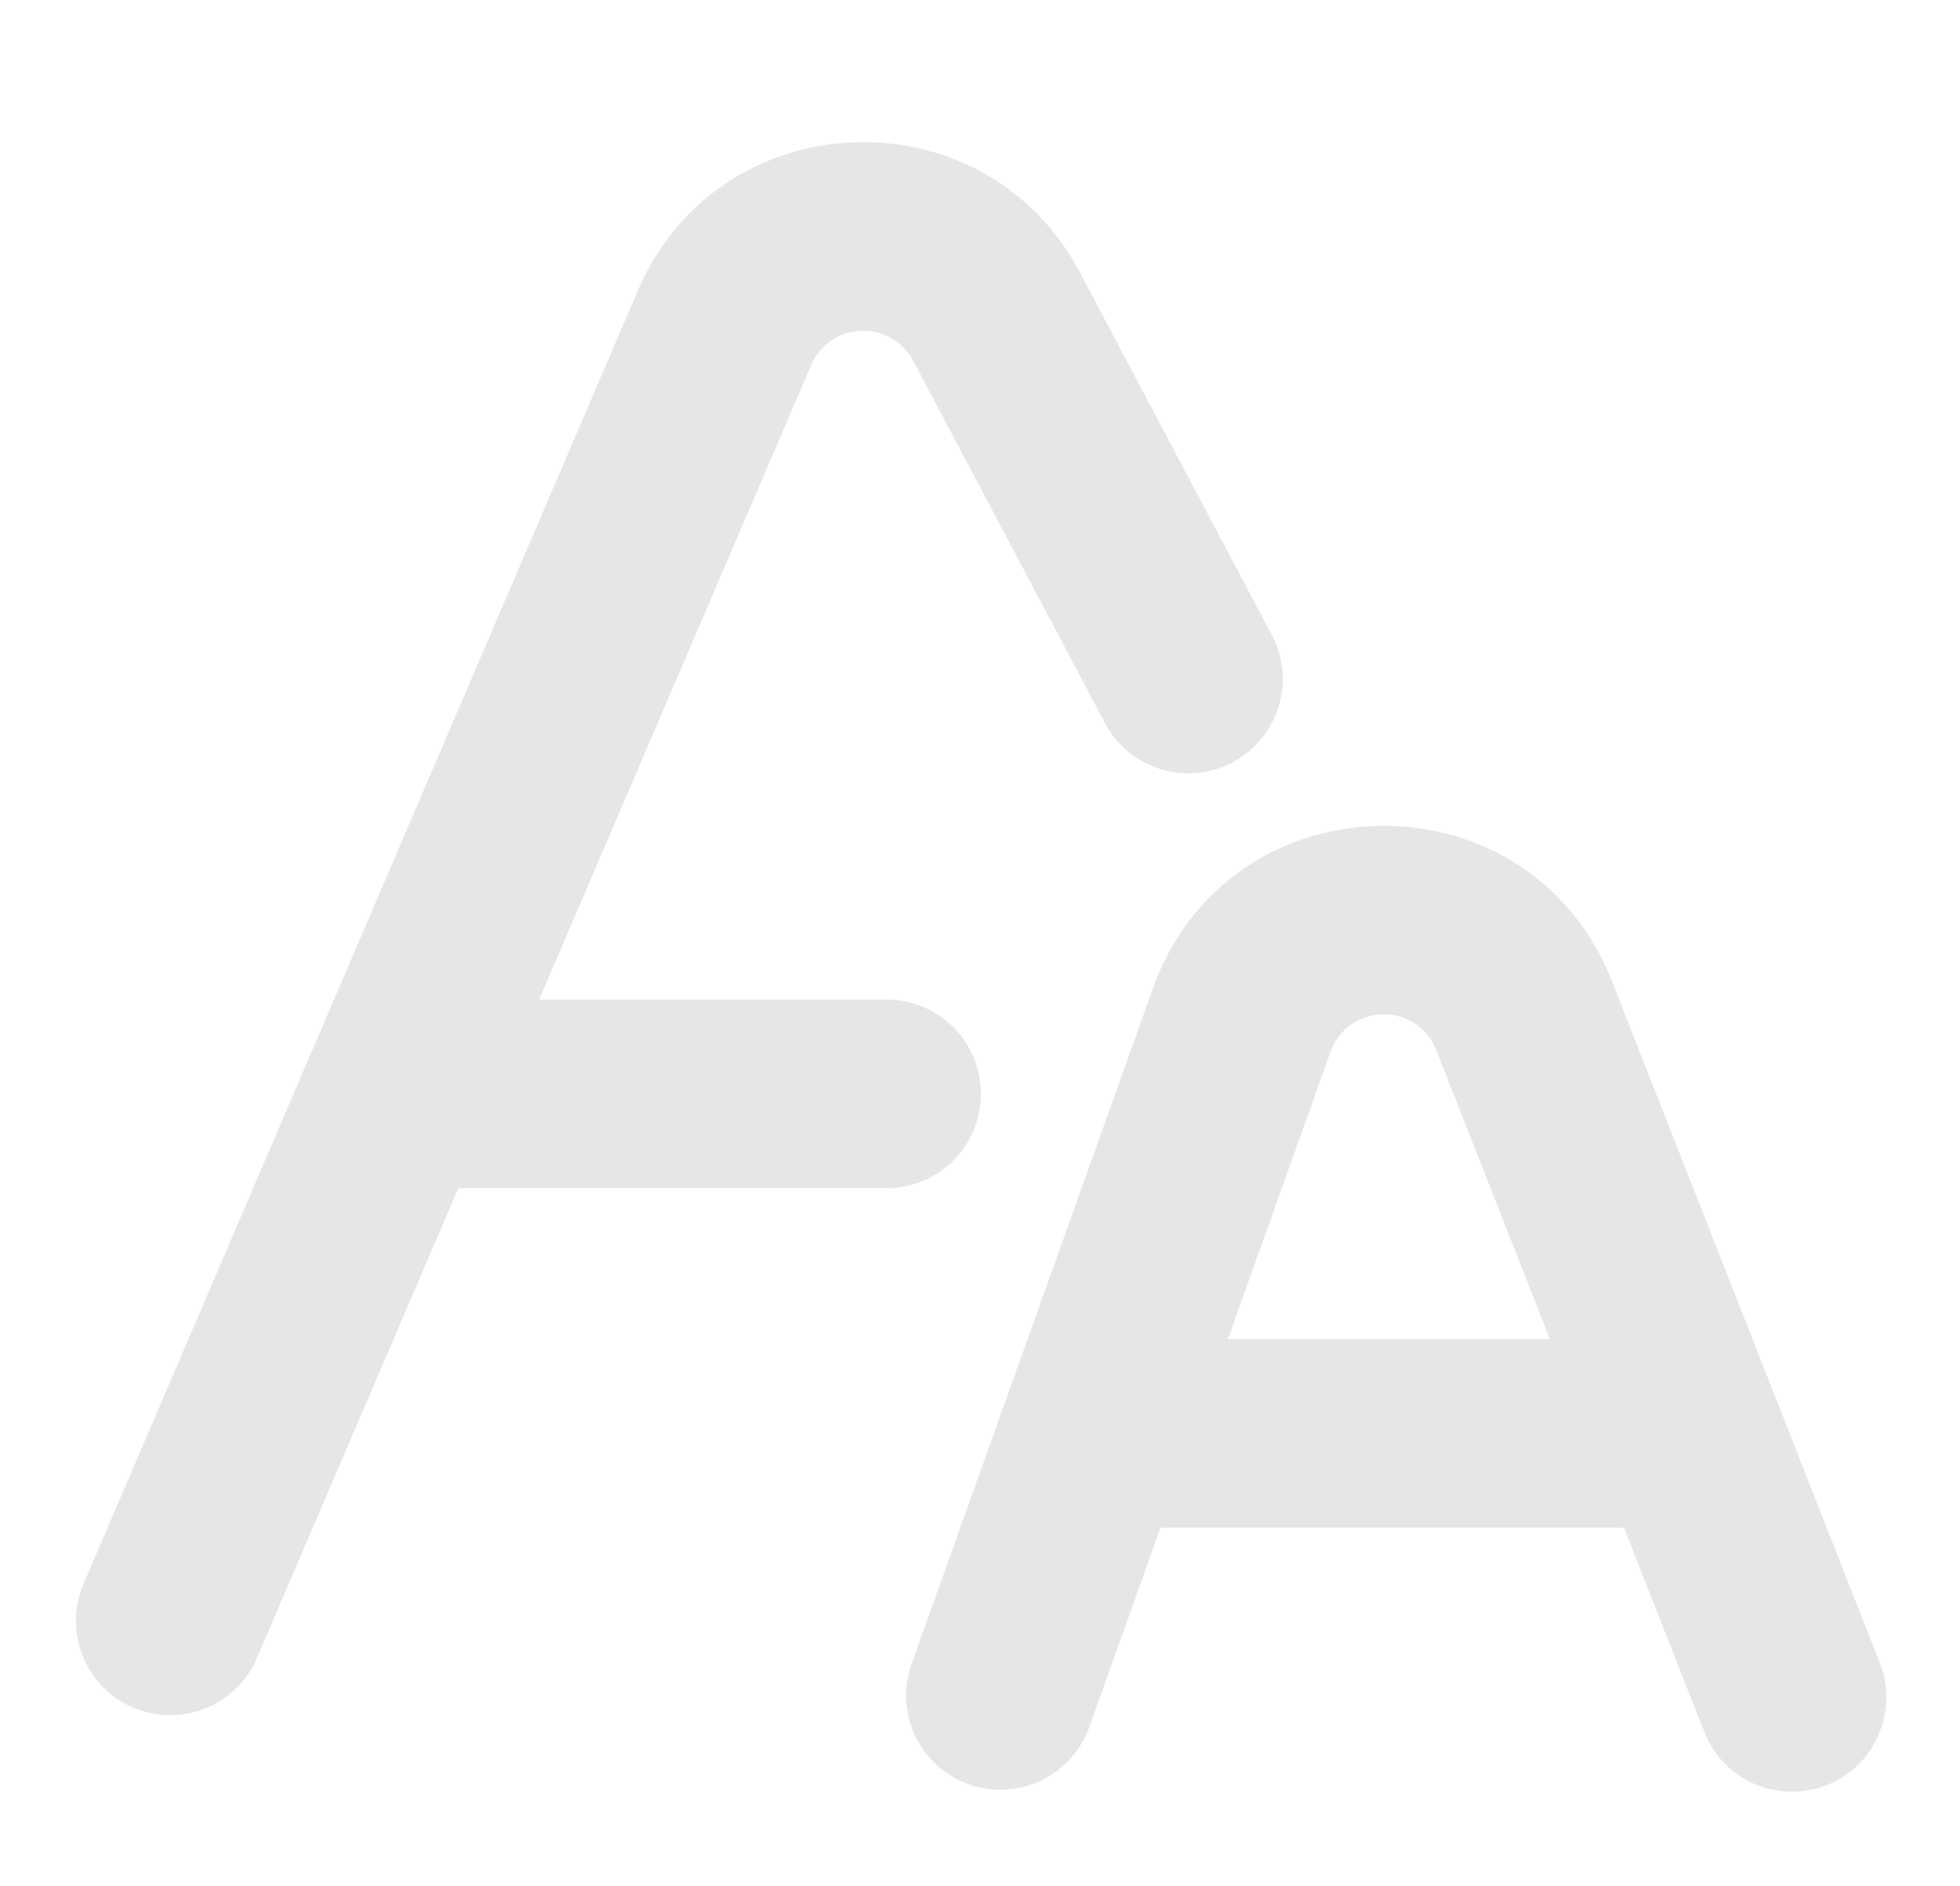 <?xml version="1.0" standalone="no"?><!DOCTYPE svg PUBLIC "-//W3C//DTD SVG 1.1//EN" "http://www.w3.org/Graphics/SVG/1.1/DTD/svg11.dtd"><svg t="1705559786685" class="icon" viewBox="0 0 1064 1024" version="1.1" xmlns="http://www.w3.org/2000/svg" p-id="17716" xmlns:xlink="http://www.w3.org/1999/xlink" width="207.812" height="200"><path d="M495.739 195.912a30.72 30.72 0 0 0-55.378 2.253L139.223 900.792a51.2 51.2 0 0 1-94.126-40.305L346.235 157.819c44.073-102.81 187.638-108.708 240.026-9.83l104.12 196.69a51.2 51.2 0 1 1-90.522 47.923l-104.12-196.69zM779.756 570.286c-10.363-26.46-47.923-25.846-57.508 0.86l-131.318 367.657a51.2 51.2 0 0 1-96.42-34.406l131.318-367.657c41.37-115.876 204.268-118.374 249.242-3.932l145.408 370.074a51.2 51.2 0 1 1-95.314 37.437l-145.408-370.033z" fill="#e6e6e6" p-id="17717"></path><path d="M163.84 593.92c0-28.262 22.938-51.2 51.2-51.2h266.24a51.2 51.2 0 1 1 0 102.4h-266.24c-28.262 0-51.2-22.938-51.2-51.2zM573.44 778.24c0-28.262 22.938-51.2 51.2-51.2h266.24a51.2 51.2 0 1 1 0 102.4h-266.24c-28.262 0-51.2-22.938-51.2-51.2z" fill="#e6e6e6" p-id="17718"></path></svg>